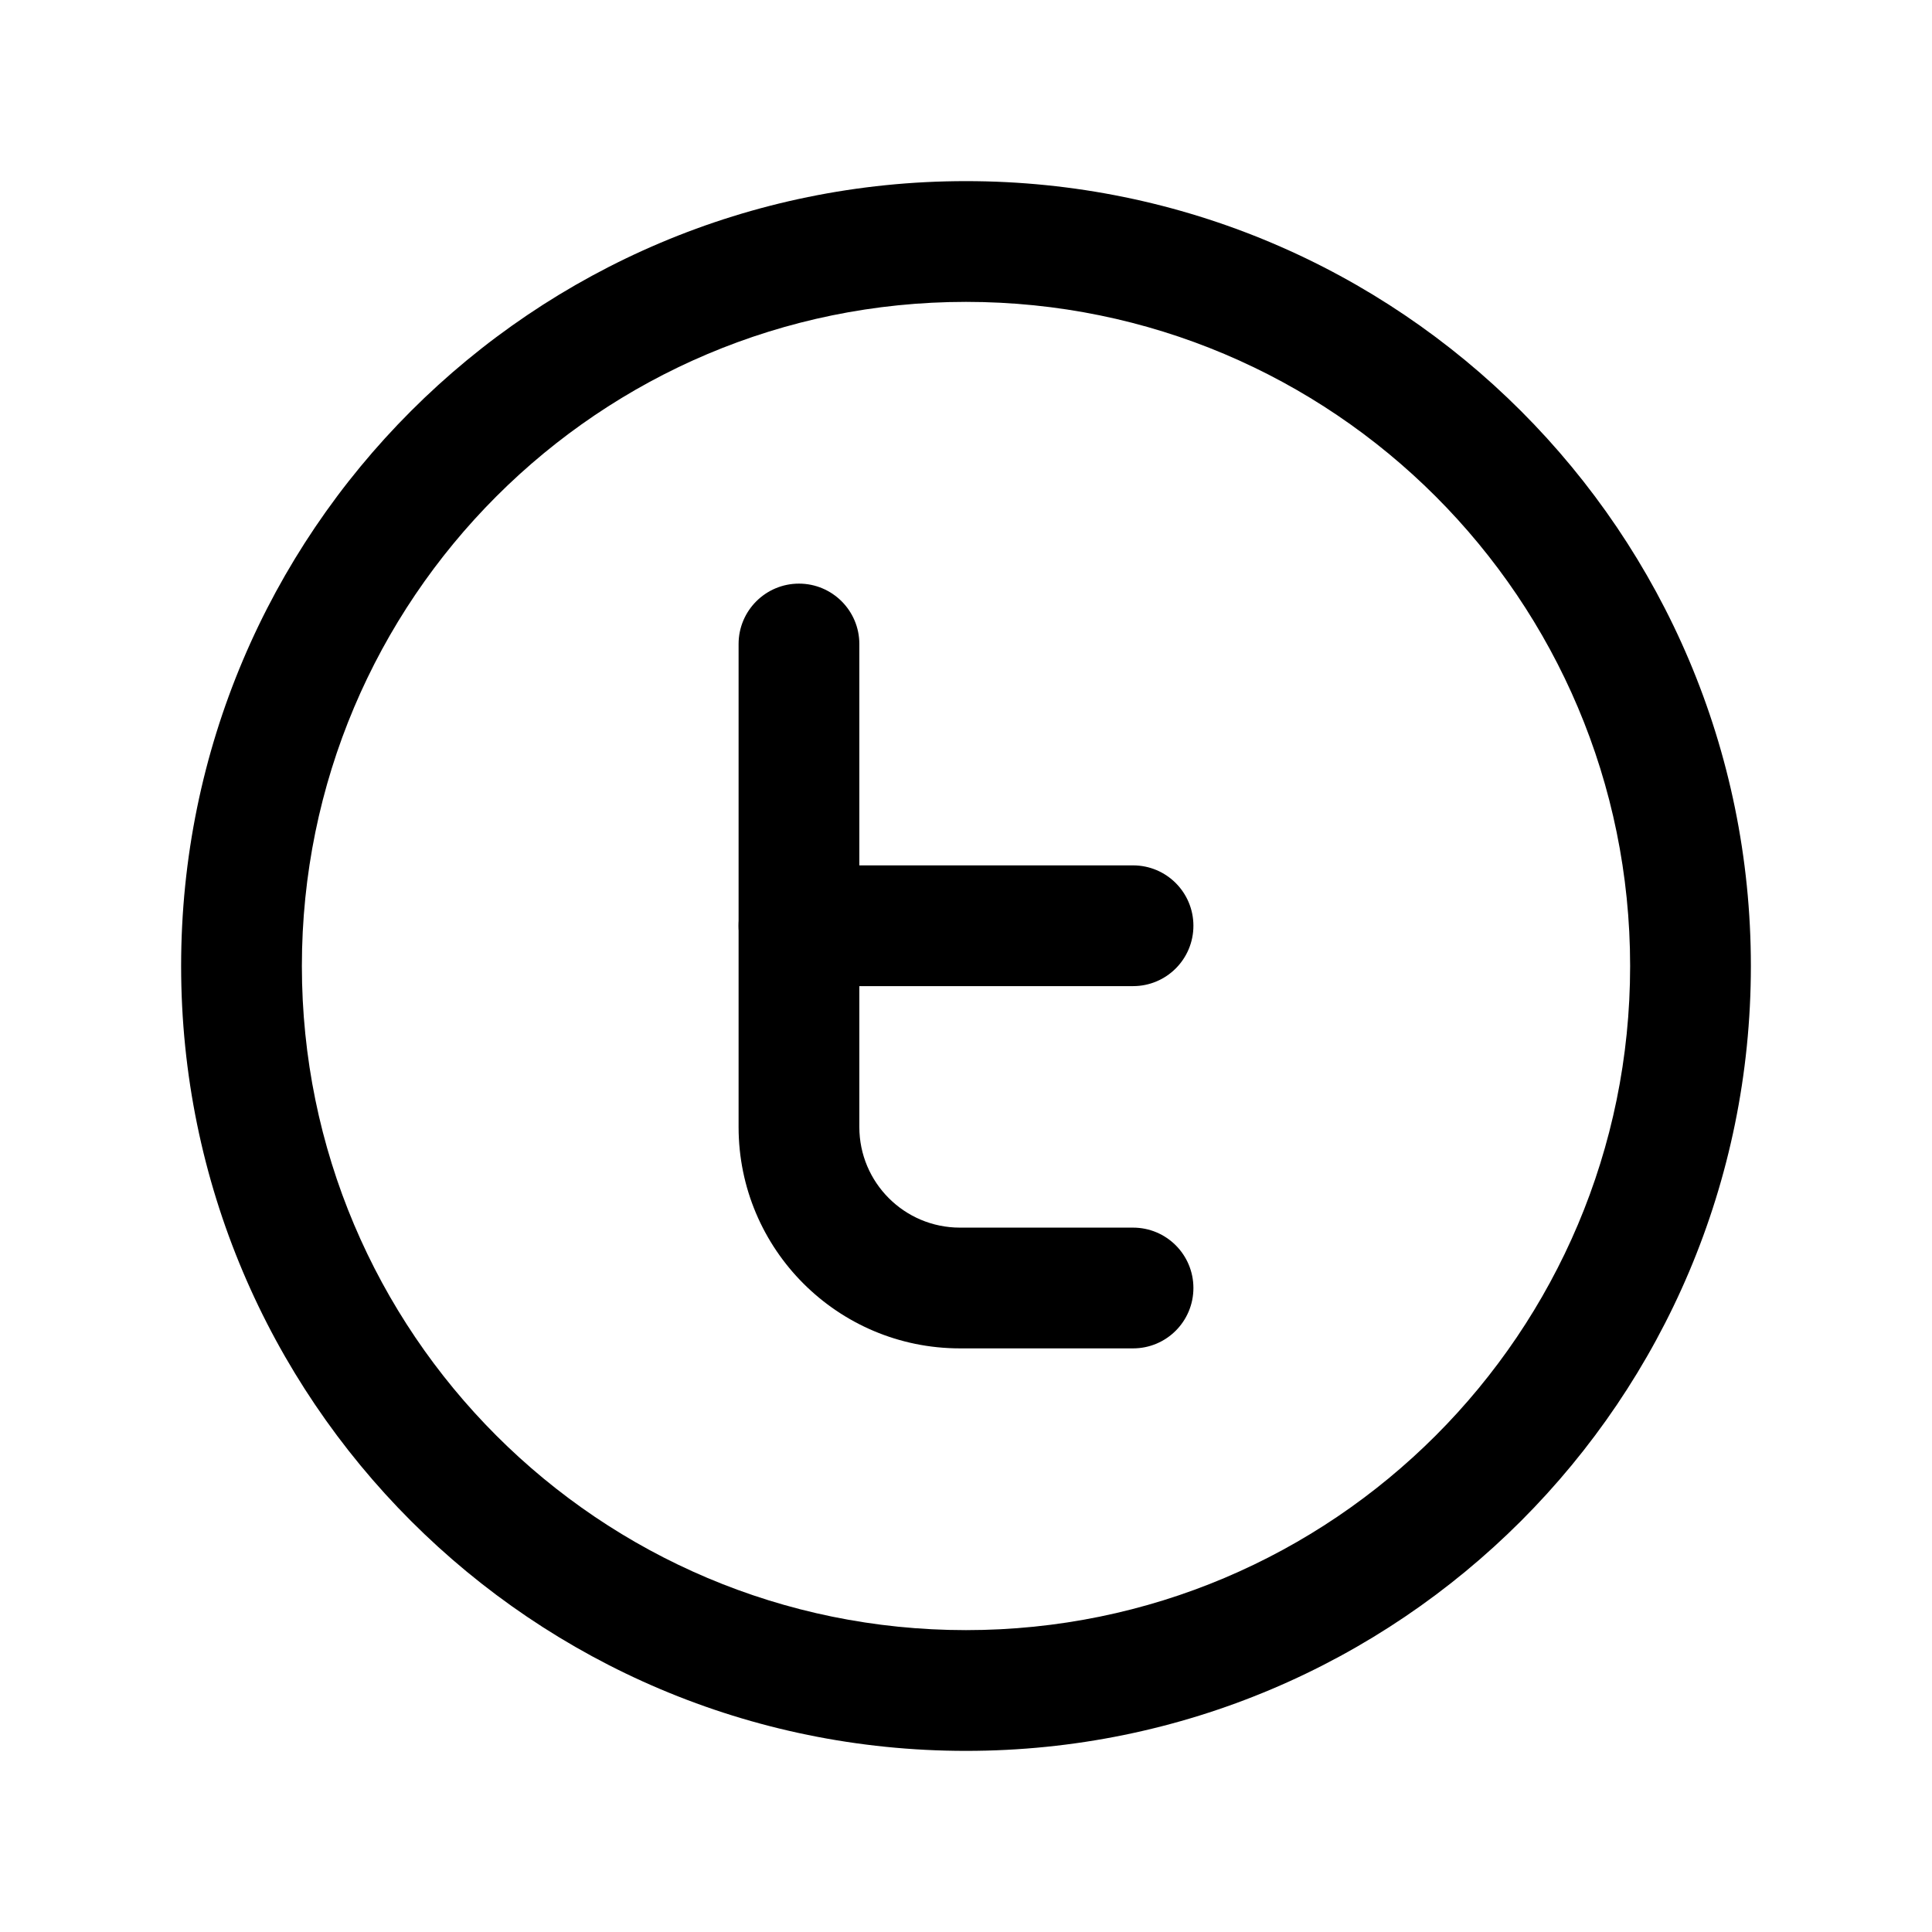 <svg width="24" height="24" viewBox="0 0 24 24" fill="none" xmlns="http://www.w3.org/2000/svg">
<path fill-rule="evenodd" clip-rule="evenodd" d="M12 3.75C7.443 3.75 3.75 7.443 3.75 12C3.75 16.557 7.443 20.25 12 20.25C16.557 20.25 20.25 16.557 20.25 12C20.25 7.443 16.557 3.75 12 3.75ZM2.25 12C2.25 6.615 6.615 2.25 12 2.25C17.385 2.25 21.75 6.615 21.75 12C21.75 17.385 17.385 21.75 12 21.75C6.615 21.75 2.25 17.385 2.25 12Z" fill="black"/>
<path fill-rule="evenodd" clip-rule="evenodd" d="M9.925 7.25C10.339 7.25 10.675 7.586 10.675 8V14C10.675 14.69 11.234 15.25 11.925 15.25H14.075C14.49 15.25 14.825 15.586 14.825 16C14.825 16.414 14.49 16.75 14.075 16.75H11.925C10.406 16.75 9.175 15.519 9.175 14V8C9.175 7.586 9.511 7.25 9.925 7.25Z" fill="black"/>
<path fill-rule="evenodd" clip-rule="evenodd" d="M9.175 11.5C9.175 11.086 9.511 10.75 9.925 10.75H14.075C14.49 10.75 14.825 11.086 14.825 11.5C14.825 11.914 14.49 12.25 14.075 12.25H9.925C9.511 12.25 9.175 11.914 9.175 11.5Z" fill="black"/>
</svg>